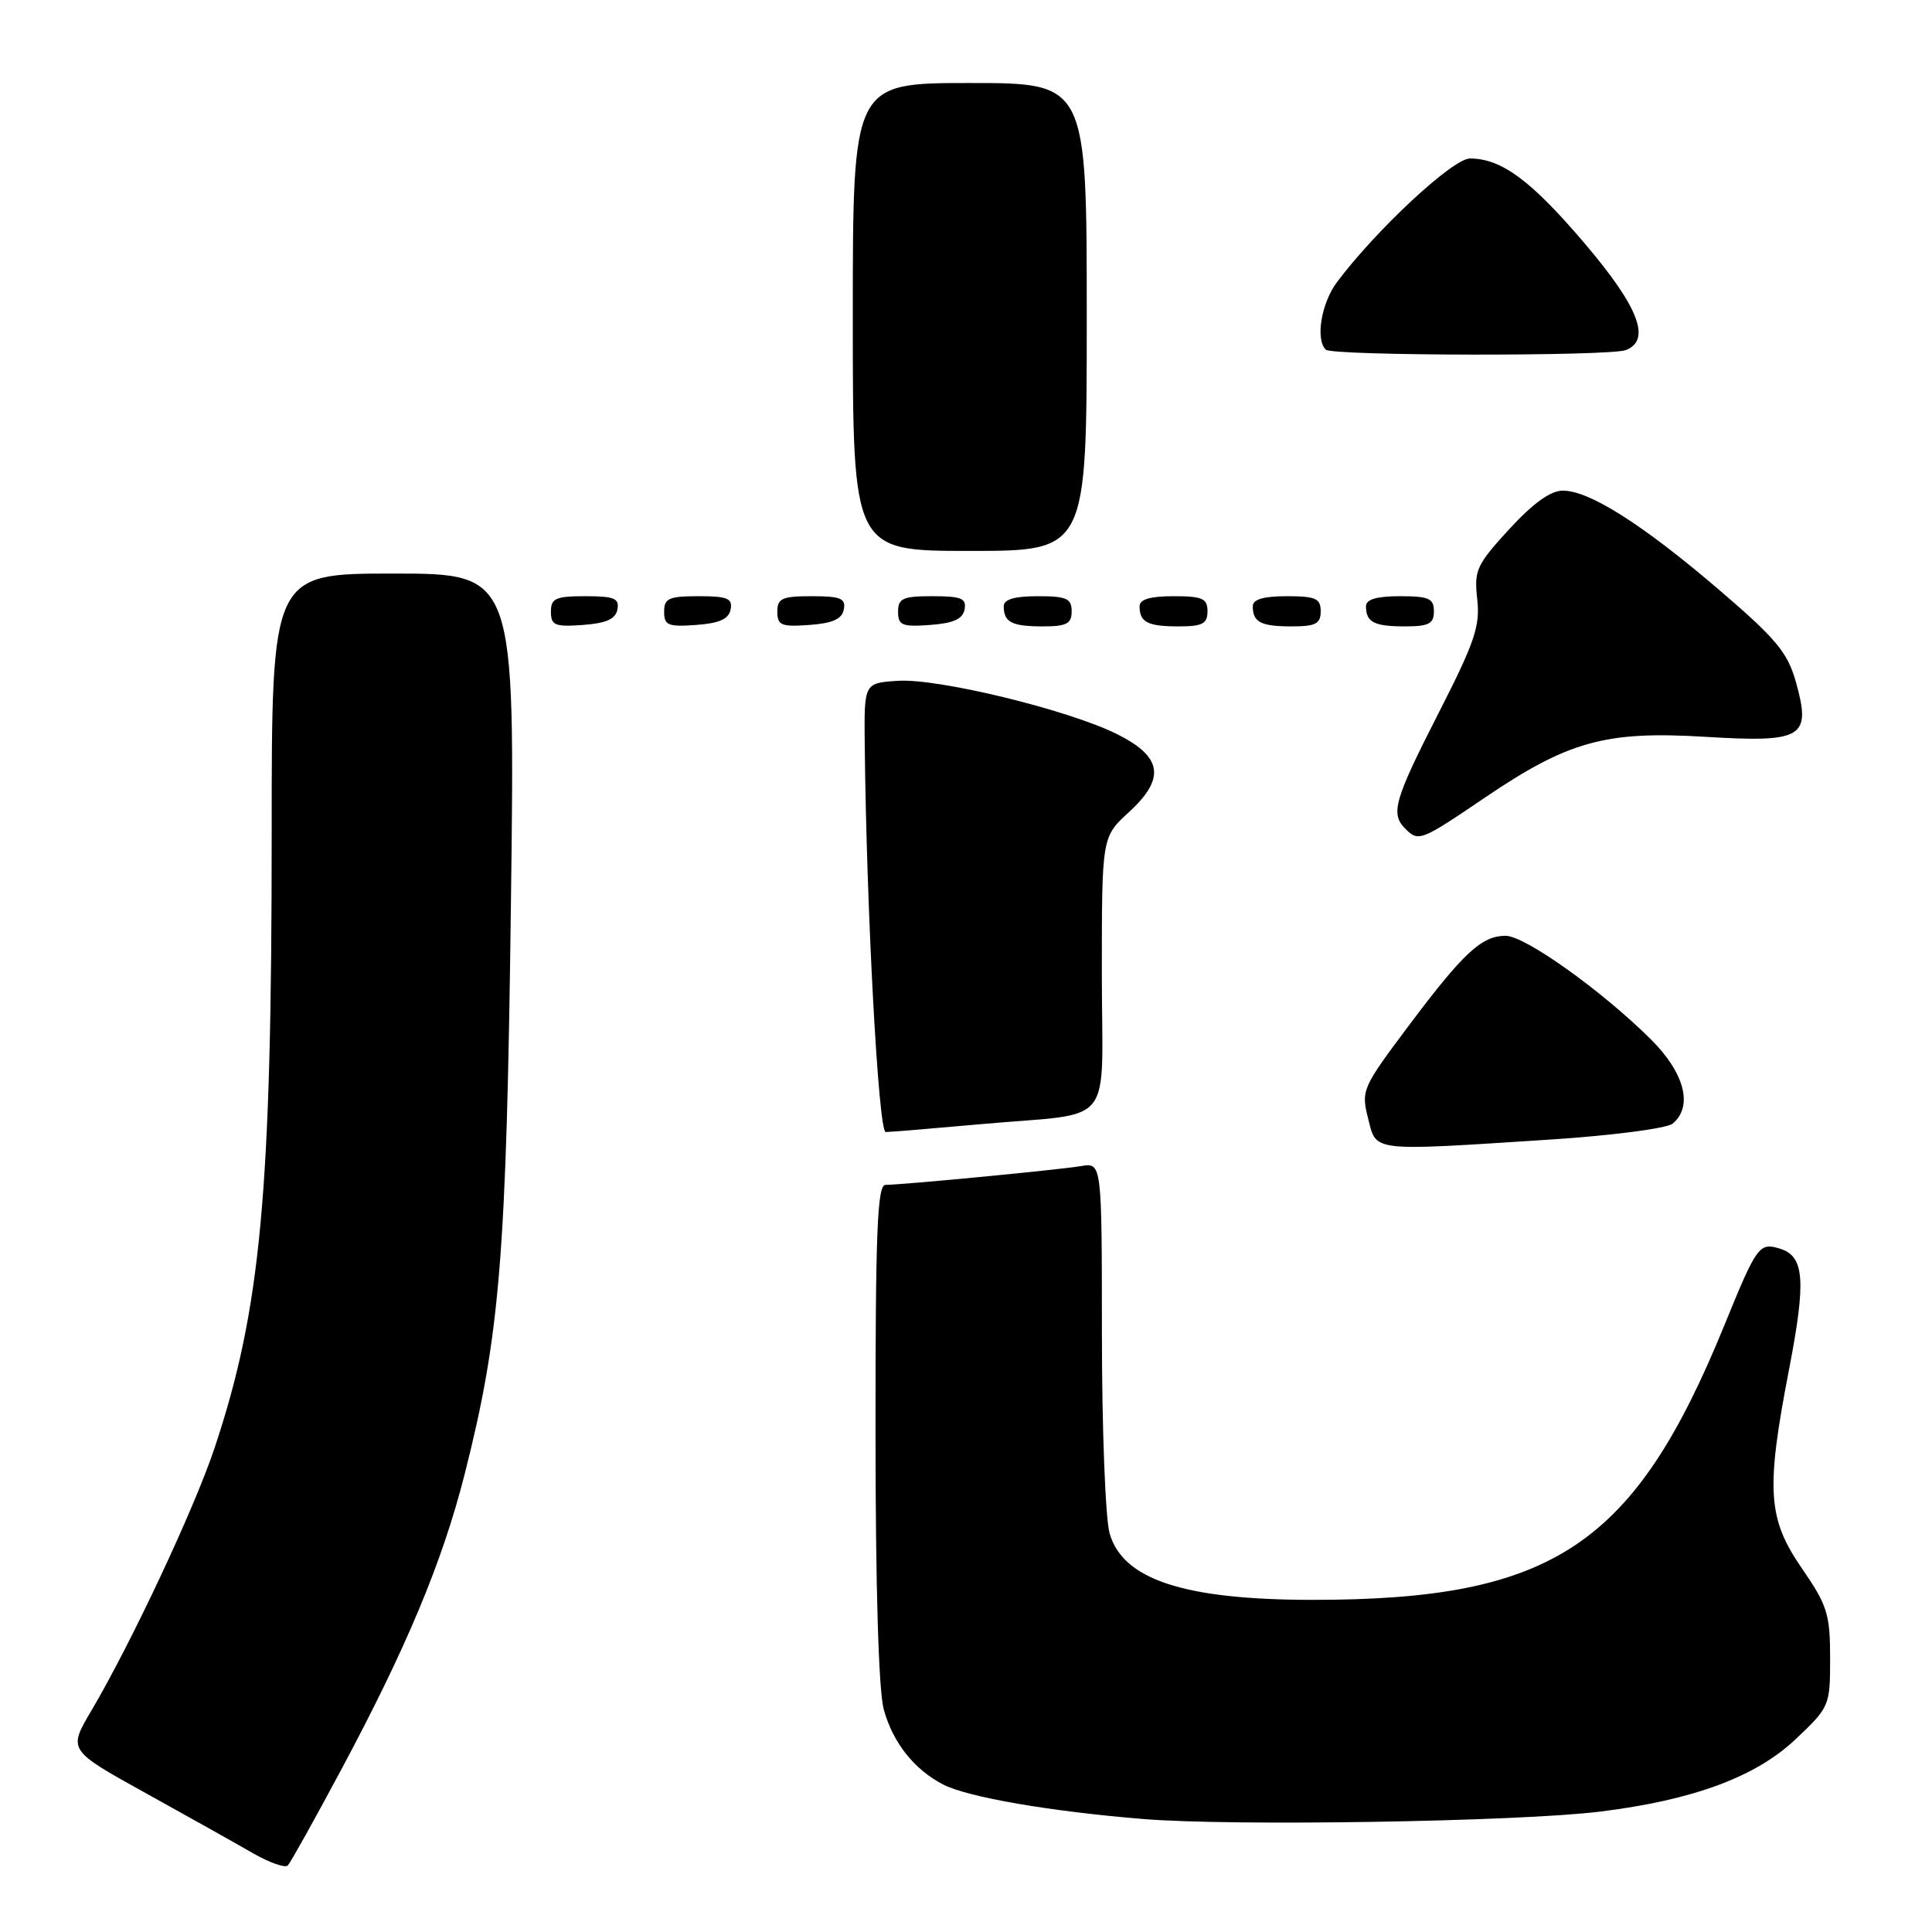 <?xml version="1.0" encoding="UTF-8" standalone="no"?>
<!DOCTYPE svg PUBLIC "-//W3C//DTD SVG 1.1//EN" "http://www.w3.org/Graphics/SVG/1.1/DTD/svg11.dtd" >
<svg xmlns="http://www.w3.org/2000/svg" xmlns:xlink="http://www.w3.org/1999/xlink" version="1.1" viewBox="0 0 256 256">
 <g >
 <path fill="currentColor"
d=" M 45.21 234.50 C 53.87 218.32 58.62 206.95 61.56 195.37 C 66.27 176.81 67.11 166.43 67.70 119.75 C 68.26 76.00 68.26 76.00 52.13 76.00 C 36.00 76.00 36.00 76.00 36.00 110.35 C 36.00 158.05 34.58 173.41 28.44 191.84 C 25.78 199.84 17.36 217.78 12.09 226.70 C 9.02 231.90 9.02 231.90 19.26 237.57 C 24.89 240.69 31.30 244.28 33.50 245.55 C 35.70 246.81 37.79 247.55 38.14 247.18 C 38.50 246.80 41.68 241.10 45.21 234.50 Z  M 212.00 240.05 C 224.32 238.53 232.63 235.46 237.90 230.48 C 242.44 226.19 242.50 226.05 242.50 219.69 C 242.50 213.88 242.13 212.71 238.75 207.80 C 234.21 201.21 233.97 197.43 237.07 181.39 C 239.33 169.69 239.09 166.48 235.90 165.47 C 233.12 164.59 232.80 165.02 228.53 175.50 C 216.59 204.81 205.86 211.98 174.00 211.99 C 156.91 211.99 148.74 209.31 147.02 203.14 C 146.47 201.14 146.01 189.27 146.01 176.77 C 146.00 154.05 146.00 154.05 143.25 154.51 C 140.30 155.01 119.53 157.00 117.33 157.00 C 116.25 157.00 116.00 163.21 116.01 189.75 C 116.01 210.26 116.42 223.99 117.10 226.50 C 118.30 230.90 121.15 234.50 125.00 236.47 C 128.30 238.15 139.13 240.02 151.50 241.03 C 163.23 242.00 201.20 241.38 212.00 240.05 Z  M 205.38 151.00 C 213.56 150.47 220.87 149.52 221.63 148.89 C 224.38 146.61 223.23 142.18 218.75 137.72 C 212.25 131.26 202.07 124.00 199.51 124.00 C 196.32 124.00 193.93 126.22 186.64 135.94 C 180.50 144.13 180.34 144.50 181.28 148.19 C 182.41 152.66 181.41 152.55 205.38 151.00 Z  M 129.95 148.96 C 148.09 147.32 146.00 149.92 146.00 128.93 C 146.00 110.90 146.00 110.90 149.59 107.61 C 154.48 103.13 154.03 100.26 147.96 97.25 C 141.52 94.05 124.33 89.87 119.00 90.21 C 114.50 90.50 114.50 90.50 114.58 98.50 C 114.80 120.38 116.39 150.00 117.36 150.00 C 117.93 150.00 123.59 149.53 129.95 148.96 Z  M 196.71 105.72 C 207.80 98.20 212.74 96.83 225.91 97.63 C 238.92 98.42 240.03 97.75 237.97 90.38 C 236.86 86.44 235.38 84.66 227.76 78.13 C 217.66 69.49 210.62 65.02 207.09 65.01 C 205.47 65.00 203.15 66.67 199.98 70.12 C 195.64 74.85 195.31 75.56 195.74 79.39 C 196.14 82.95 195.41 85.11 190.60 94.52 C 184.75 105.99 184.22 107.82 186.20 109.80 C 187.97 111.57 188.24 111.46 196.71 105.72 Z  M 81.81 80.75 C 82.09 79.29 81.39 79.00 77.57 79.00 C 73.62 79.00 73.00 79.28 73.00 81.06 C 73.00 82.86 73.53 83.08 77.24 82.81 C 80.34 82.58 81.57 82.03 81.81 80.75 Z  M 96.81 80.75 C 97.09 79.29 96.39 79.00 92.57 79.00 C 88.62 79.00 88.00 79.28 88.00 81.06 C 88.00 82.86 88.53 83.08 92.24 82.81 C 95.34 82.58 96.57 82.03 96.81 80.75 Z  M 111.81 80.75 C 112.09 79.29 111.39 79.00 107.57 79.00 C 103.62 79.00 103.00 79.28 103.00 81.06 C 103.00 82.86 103.53 83.08 107.24 82.81 C 110.34 82.58 111.57 82.03 111.81 80.75 Z  M 127.81 80.75 C 128.09 79.29 127.39 79.00 123.57 79.00 C 119.62 79.00 119.00 79.28 119.00 81.06 C 119.00 82.86 119.53 83.08 123.24 82.81 C 126.34 82.58 127.57 82.03 127.81 80.75 Z  M 142.00 81.00 C 142.00 79.30 141.33 79.00 137.50 79.00 C 134.42 79.00 133.00 79.42 133.00 80.33 C 133.00 82.45 134.07 83.00 138.17 83.00 C 141.33 83.00 142.00 82.65 142.00 81.00 Z  M 160.00 81.00 C 160.00 79.30 159.33 79.00 155.50 79.00 C 152.42 79.00 151.00 79.42 151.00 80.33 C 151.00 82.45 152.07 83.00 156.17 83.00 C 159.33 83.00 160.00 82.65 160.00 81.00 Z  M 175.00 81.00 C 175.00 79.30 174.33 79.00 170.50 79.00 C 167.42 79.00 166.00 79.42 166.00 80.33 C 166.00 82.45 167.07 83.00 171.17 83.00 C 174.33 83.00 175.00 82.65 175.00 81.00 Z  M 190.00 81.00 C 190.00 79.30 189.33 79.00 185.50 79.00 C 182.42 79.00 181.00 79.42 181.00 80.33 C 181.00 82.45 182.07 83.00 186.17 83.00 C 189.33 83.00 190.00 82.65 190.00 81.00 Z  M 144.00 42.00 C 144.00 11.00 144.00 11.00 128.50 11.00 C 113.00 11.00 113.00 11.00 113.00 42.00 C 113.00 73.00 113.00 73.00 128.50 73.00 C 144.00 73.00 144.00 73.00 144.00 42.00 Z  M 215.42 46.39 C 218.84 45.08 217.14 40.67 209.99 32.27 C 202.87 23.90 198.95 21.00 194.77 21.00 C 192.51 21.00 182.34 30.46 177.16 37.38 C 175.08 40.16 174.28 44.95 175.67 46.33 C 176.50 47.17 213.26 47.22 215.42 46.39 Z "/>
</g>
</svg>